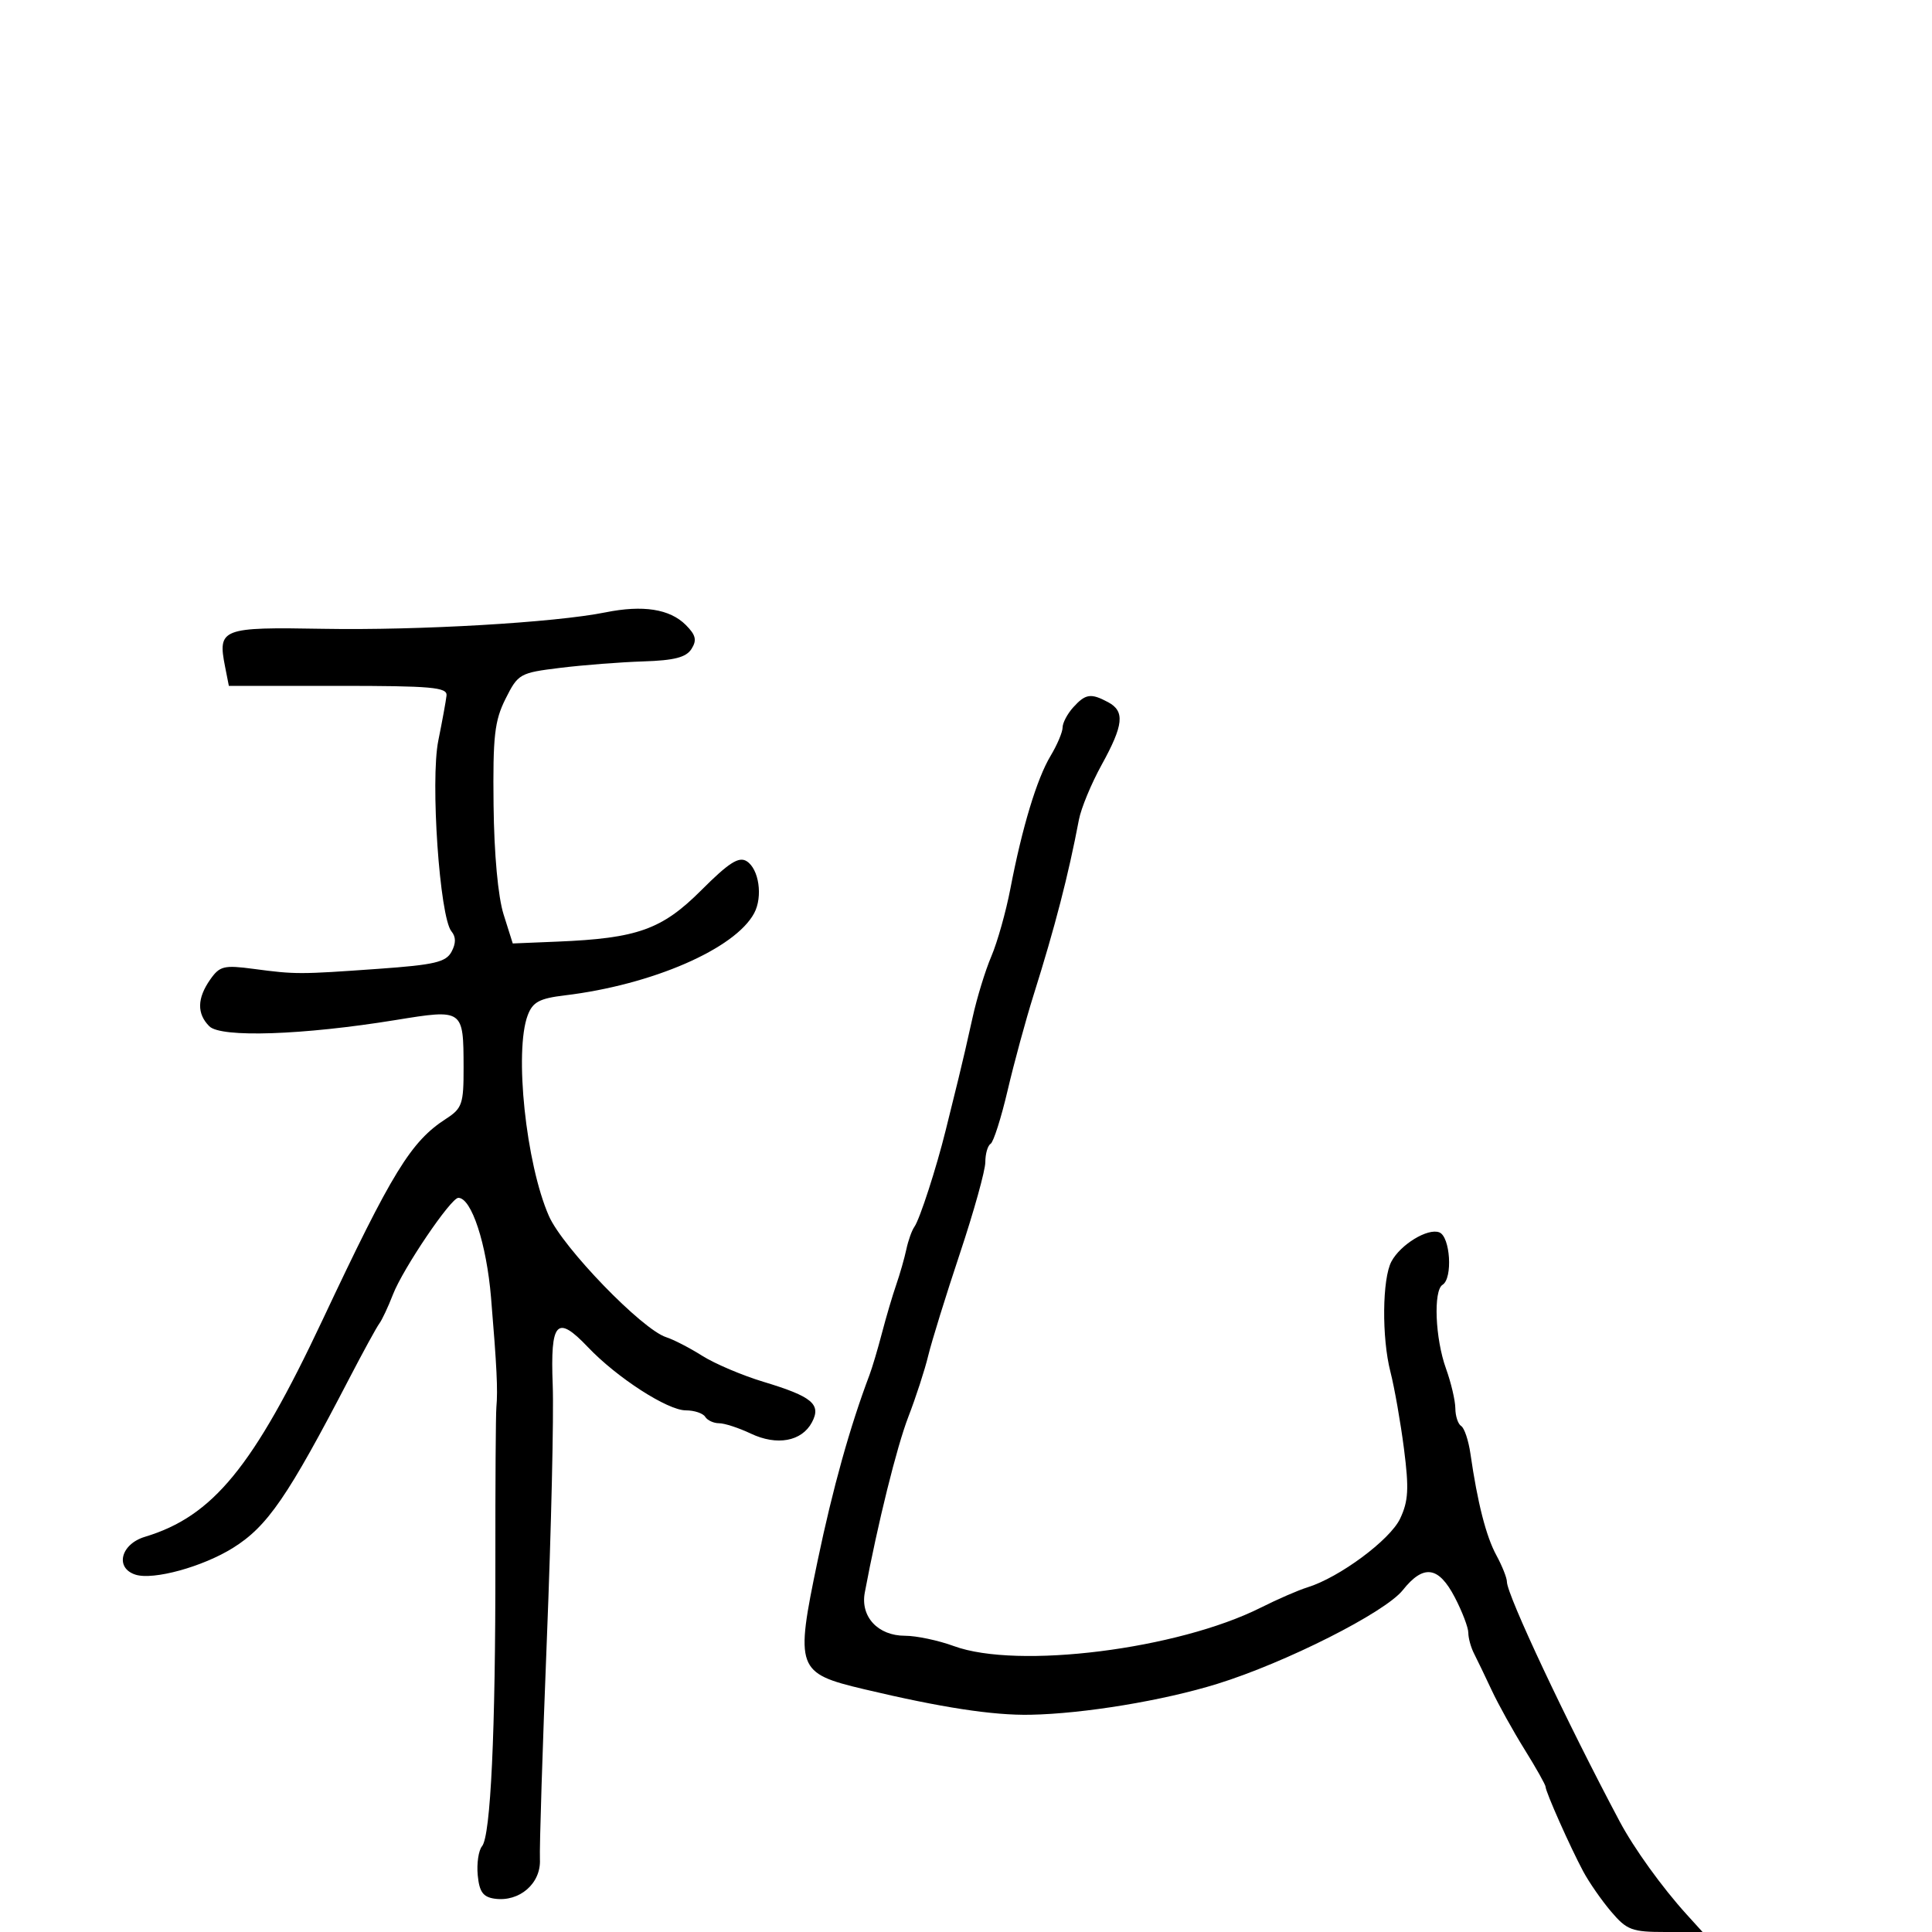 <svg xmlns="http://www.w3.org/2000/svg" width="300" height="300" viewBox="0 0 300 300" version="1.1">
	<path d="M 94 95.091 C 86.160 96.675, 65.010 97.906, 50.182 97.641 C 34.383 97.359, 33.782 97.590, 34.945 103.500 L 35.536 106.500 52.518 106.500 C 67.019 106.500, 69.476 106.719, 69.337 108 C 69.248 108.825, 68.673 111.975, 68.060 115 C 66.808 121.179, 68.271 142.416, 70.101 144.621 C 70.812 145.479, 70.816 146.475, 70.113 147.788 C 69.249 149.403, 67.467 149.820, 58.794 150.437 C 46.466 151.315, 45.903 151.315, 39.387 150.450 C 34.764 149.837, 34.116 149.996, 32.637 152.108 C 30.597 155.020, 30.554 157.412, 32.506 159.363 C 34.305 161.162, 47.019 160.735, 61.423 158.392 C 71.956 156.679, 71.962 156.683, 71.985 165.727 C 71.999 171.427, 71.768 172.104, 69.257 173.727 C 63.800 177.254, 60.914 181.955, 50.066 205 C 39.330 227.805, 33.060 235.455, 22.500 238.637 C 18.734 239.771, 17.814 243.489, 21.046 244.515 C 23.820 245.395, 31.455 243.299, 36.170 240.362 C 41.532 237.022, 44.695 232.413, 54.246 214.025 C 56.382 209.914, 58.474 206.089, 58.897 205.525 C 59.319 204.961, 60.275 202.925, 61.021 201 C 62.577 196.983, 70.009 186, 71.171 186 C 73.214 186, 75.553 193.142, 76.249 201.500 C 77.143 212.235, 77.318 215.828, 77.078 218.500 C 76.979 219.600, 76.908 230.404, 76.921 242.509 C 76.950 268.899, 76.191 285.064, 74.850 286.681 C 74.307 287.335, 74.007 289.361, 74.182 291.185 C 74.430 293.769, 75.009 294.572, 76.808 294.827 C 80.659 295.373, 84.020 292.458, 83.839 288.728 C 83.753 286.953, 84.239 271.550, 84.917 254.500 C 85.596 237.450, 86.005 219.713, 85.826 215.085 C 85.442 205.180, 86.451 204.091, 91.291 209.182 C 95.801 213.926, 103.656 219, 106.491 219 C 107.806 219, 109.160 219.450, 109.500 220 C 109.840 220.550, 110.811 221, 111.658 221 C 112.505 221, 114.725 221.725, 116.591 222.610 C 120.640 224.532, 124.488 223.826, 126.069 220.872 C 127.572 218.062, 126.132 216.855, 118.549 214.567 C 115.275 213.579, 111 211.763, 109.049 210.532 C 107.097 209.300, 104.579 208, 103.453 207.643 C 99.711 206.457, 87.396 193.734, 85.235 188.822 C 81.668 180.717, 79.825 163.220, 81.949 157.634 C 82.726 155.590, 83.767 155.033, 87.699 154.561 C 101.251 152.934, 114.143 147.338, 117.109 141.796 C 118.479 139.236, 117.854 134.923, 115.940 133.726 C 114.724 132.965, 113.173 133.957, 108.907 138.223 C 102.790 144.340, 98.984 145.701, 86.560 146.214 L 79.620 146.500 78.200 142 C 77.333 139.252, 76.725 132.634, 76.640 125 C 76.520 114.306, 76.790 111.922, 78.505 108.500 C 80.450 104.621, 80.706 104.476, 87.005 103.703 C 90.577 103.265, 96.376 102.815, 99.891 102.703 C 104.718 102.550, 106.549 102.075, 107.377 100.764 C 108.239 99.398, 108.048 98.603, 106.483 97.038 C 104.005 94.561, 99.838 93.911, 94 95.091 M 166.655 109.829 C 165.745 110.835, 165 112.244, 165 112.961 C 165 113.677, 164.158 115.667, 163.128 117.382 C 161.004 120.920, 158.719 128.471, 156.890 138 C 156.203 141.575, 154.873 146.300, 153.934 148.500 C 152.994 150.700, 151.684 154.975, 151.022 158 C 150.360 161.025, 149.372 165.300, 148.826 167.500 C 148.281 169.700, 147.391 173.300, 146.848 175.500 C 145.406 181.348, 142.813 189.348, 141.986 190.500 C 141.591 191.050, 141.029 192.625, 140.736 194 C 140.442 195.375, 139.735 197.850, 139.163 199.500 C 138.591 201.150, 137.594 204.525, 136.948 207 C 136.301 209.475, 135.432 212.400, 135.015 213.500 C 131.988 221.501, 129.312 231.089, 126.958 242.363 C 123.454 259.143, 123.696 259.813, 134.161 262.298 C 146.181 265.152, 154.170 266.379, 160 266.266 C 168.308 266.106, 180.617 264.073, 189 261.475 C 199.635 258.179, 215.060 250.388, 217.822 246.918 C 221.045 242.869, 223.376 243.190, 225.899 248.031 C 227.055 250.248, 228 252.729, 228 253.544 C 228 254.360, 228.400 255.809, 228.889 256.764 C 229.378 257.719, 230.616 260.290, 231.639 262.478 C 232.663 264.665, 234.963 268.806, 236.750 271.680 C 238.537 274.553, 240 277.155, 240 277.463 C 240 278.231, 243.820 286.818, 245.843 290.595 C 246.754 292.297, 248.708 295.110, 250.185 296.845 C 252.622 299.708, 253.403 300, 258.623 300 L 264.374 300 261.880 297.250 C 258.075 293.053, 253.720 287.006, 251.500 282.832 C 243.256 267.336, 234.005 247.675, 233.994 245.626 C 233.990 245.007, 233.252 243.150, 232.354 241.500 C 230.760 238.574, 229.424 233.344, 228.330 225.744 C 228.032 223.678, 227.386 221.739, 226.894 221.435 C 226.402 221.131, 225.993 219.896, 225.985 218.691 C 225.977 217.486, 225.321 214.700, 224.529 212.500 C 222.853 207.850, 222.550 200.396, 224 199.500 C 225.610 198.505, 225.206 192.016, 223.492 191.359 C 221.696 190.669, 217.478 193.239, 216.061 195.885 C 214.629 198.562, 214.543 207.700, 215.900 213 C 216.534 215.475, 217.484 220.875, 218.013 225 C 218.803 231.170, 218.696 233.087, 217.411 235.811 C 215.850 239.119, 207.960 244.966, 203 246.490 C 201.625 246.913, 198.387 248.321, 195.805 249.618 C 182.885 256.112, 158.013 259.235, 148.124 255.606 C 145.718 254.723, 142.300 254, 140.529 254 C 136.329 254, 133.580 251.046, 134.284 247.289 C 136.292 236.581, 139.245 224.665, 141.048 220 C 142.217 216.975, 143.607 212.700, 144.136 210.500 C 144.666 208.300, 146.877 201.166, 149.049 194.647 C 151.222 188.128, 153 181.742, 153 180.456 C 153 179.170, 153.369 177.890, 153.820 177.612 C 154.270 177.333, 155.462 173.594, 156.467 169.303 C 157.472 165.011, 159.286 158.350, 160.497 154.500 C 163.833 143.895, 165.890 135.936, 167.536 127.274 C 167.873 125.500, 169.457 121.675, 171.056 118.774 C 174.478 112.568, 174.698 110.444, 172.066 109.035 C 169.388 107.602, 168.560 107.724, 166.655 109.829" stroke="none" fill="black" fill-rule="evenodd"/>
</svg>